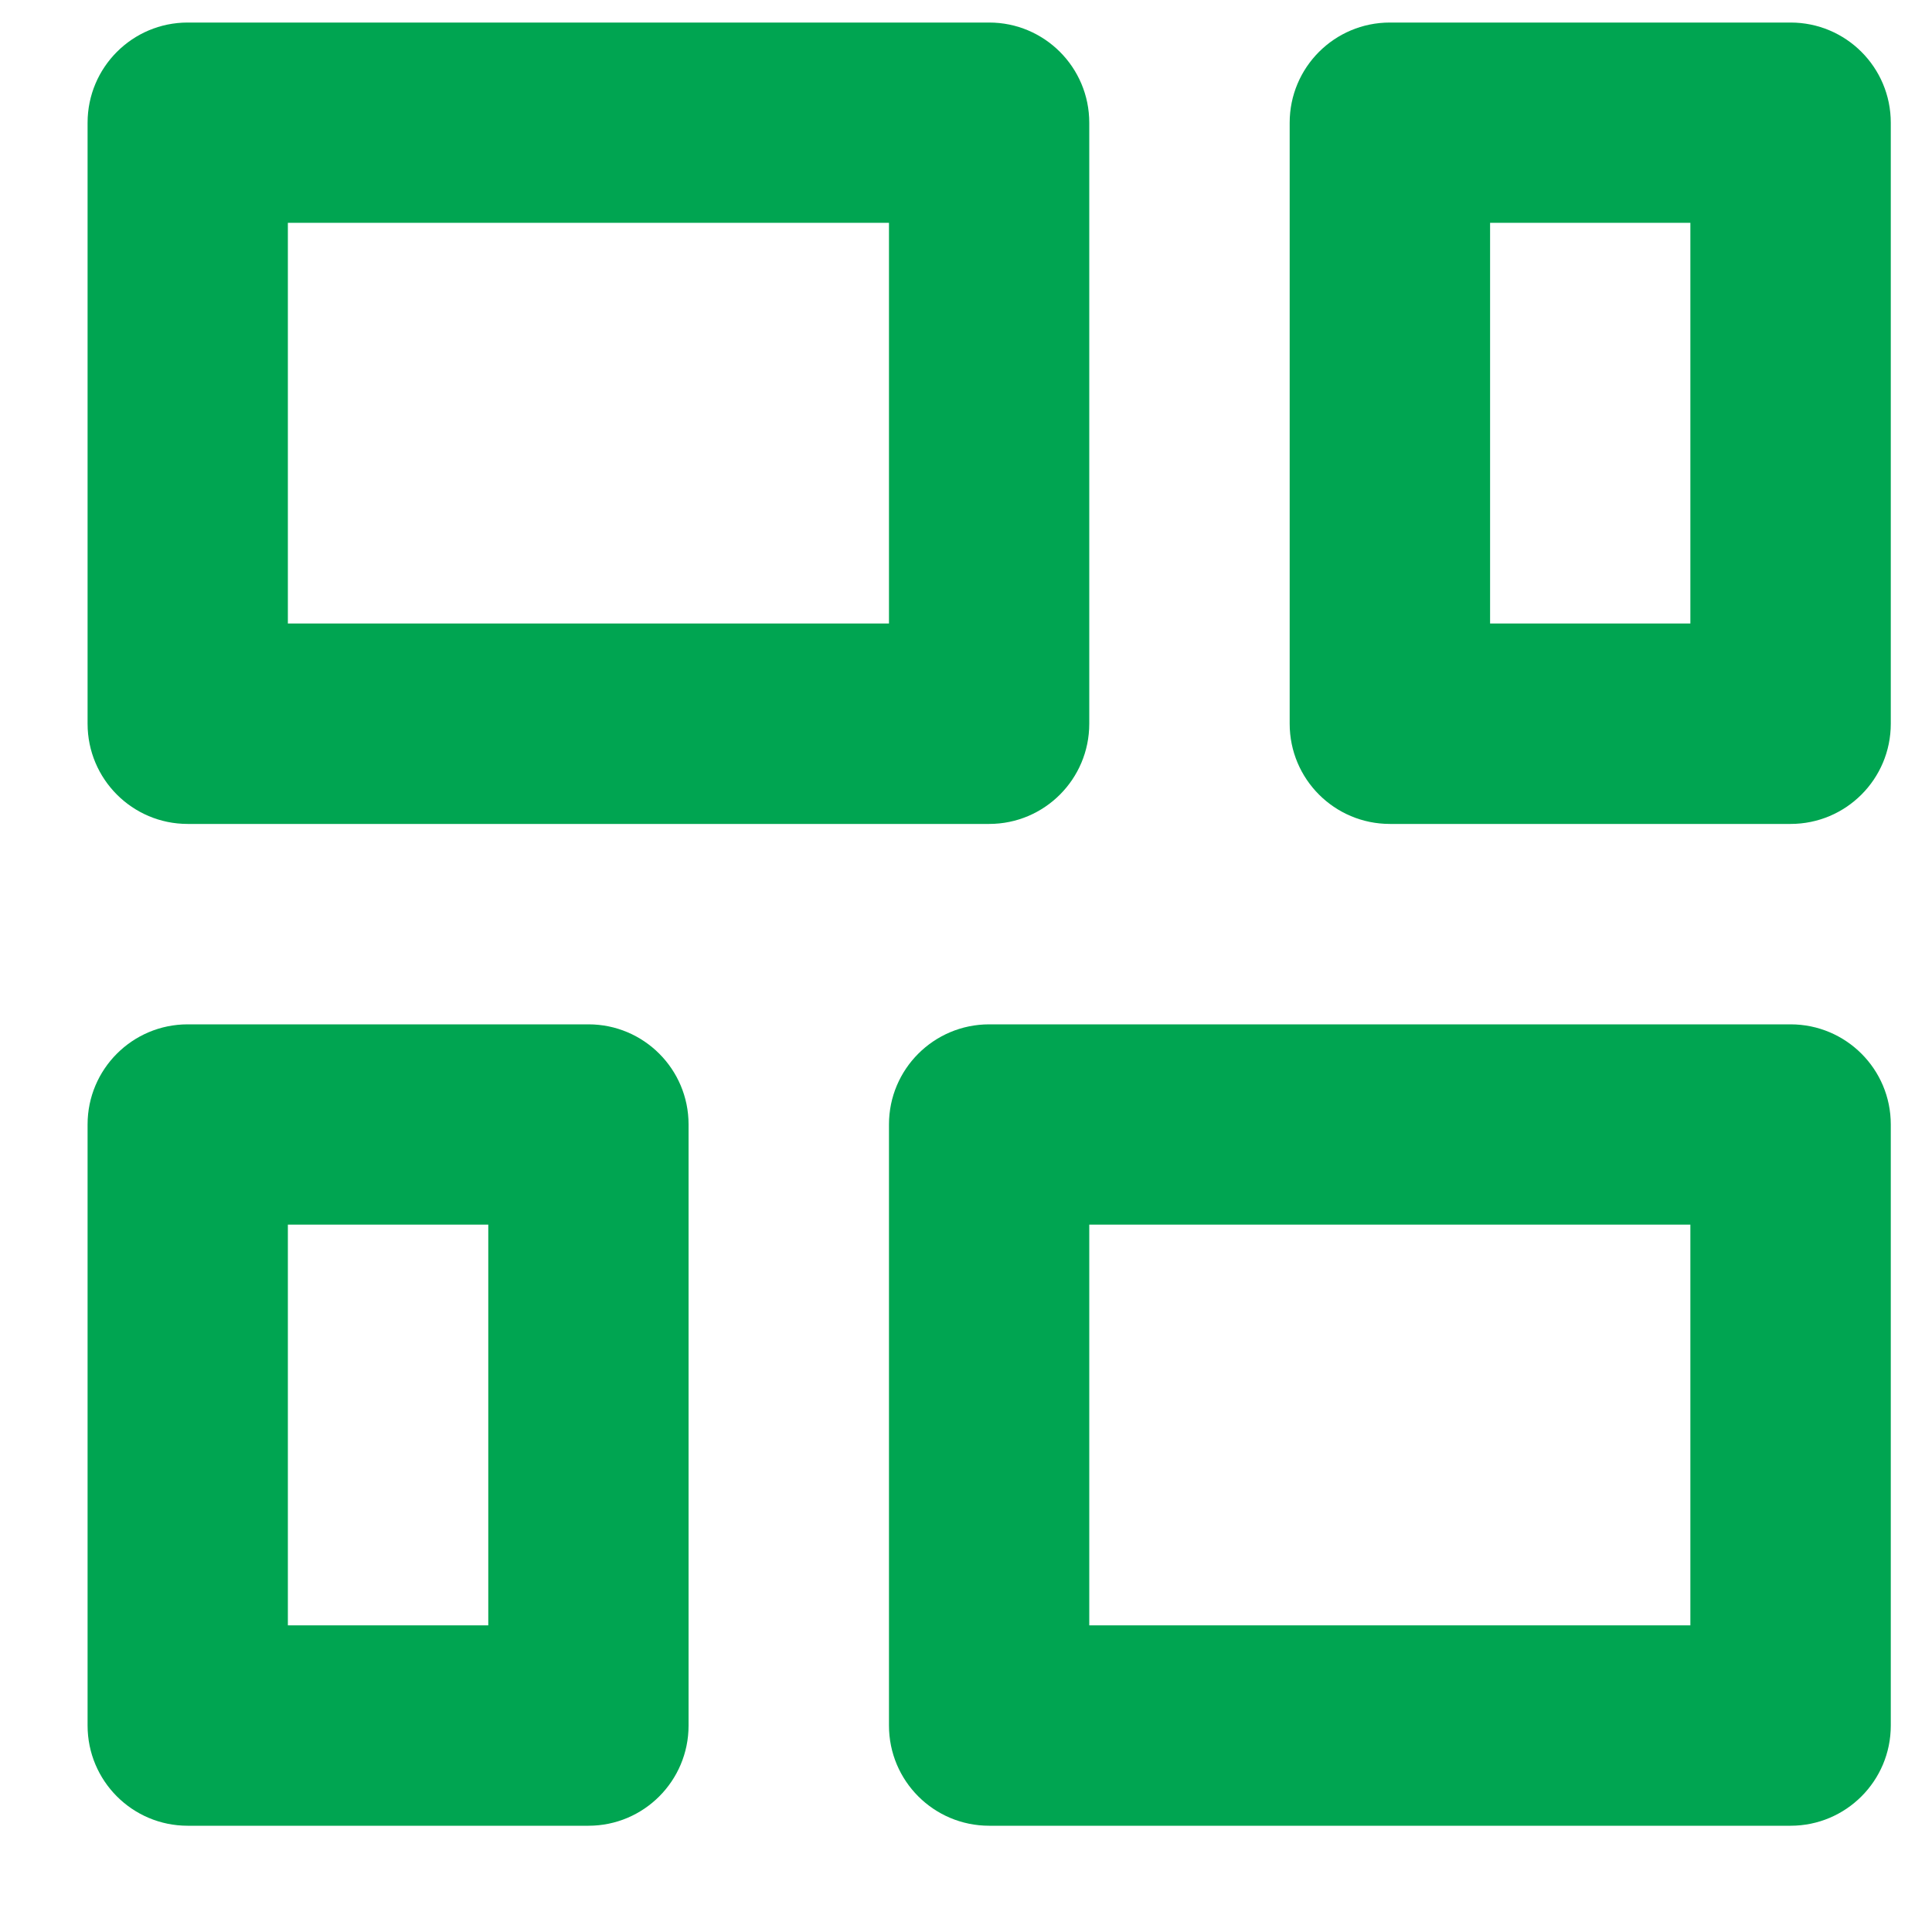 <svg width="15" height="15" viewBox="0 0 15 15" fill="none" xmlns="http://www.w3.org/2000/svg">
<path id="Vector" d="M0.68 5.619C0.68 6.049 1.028 6.397 1.457 6.397H7.68C8.109 6.397 8.457 6.049 8.457 5.619V0.953C8.457 0.523 8.109 0.175 7.68 0.175H1.457C1.028 0.175 0.68 0.523 0.68 0.953V5.619ZM6.902 13.397C6.902 13.827 7.25 14.175 7.68 14.175H13.902C14.332 14.175 14.68 13.827 14.68 13.397V8.73C14.68 8.301 14.332 7.953 13.902 7.953H7.68C7.25 7.953 6.902 8.301 6.902 8.73V13.397ZM8.457 9.508H13.124V12.619H8.457V9.508ZM0.68 13.397C0.68 13.827 1.028 14.175 1.457 14.175H4.569C4.998 14.175 5.346 13.827 5.346 13.397V8.73C5.346 8.301 4.998 7.953 4.569 7.953H1.457C1.028 7.953 0.68 8.301 0.68 8.73V13.397ZM2.235 12.619V9.508H3.791V12.619H2.235ZM2.235 4.841V1.73H6.902V4.841H2.235ZM13.902 6.397C14.332 6.397 14.68 6.049 14.68 5.619V0.953C14.68 0.523 14.332 0.175 13.902 0.175H10.791C10.361 0.175 10.013 0.523 10.013 0.953V5.619C10.013 6.049 10.361 6.397 10.791 6.397H13.902ZM13.124 4.841H11.569V1.73H13.124V4.841Z" fill="#00A551"/>
</svg>
